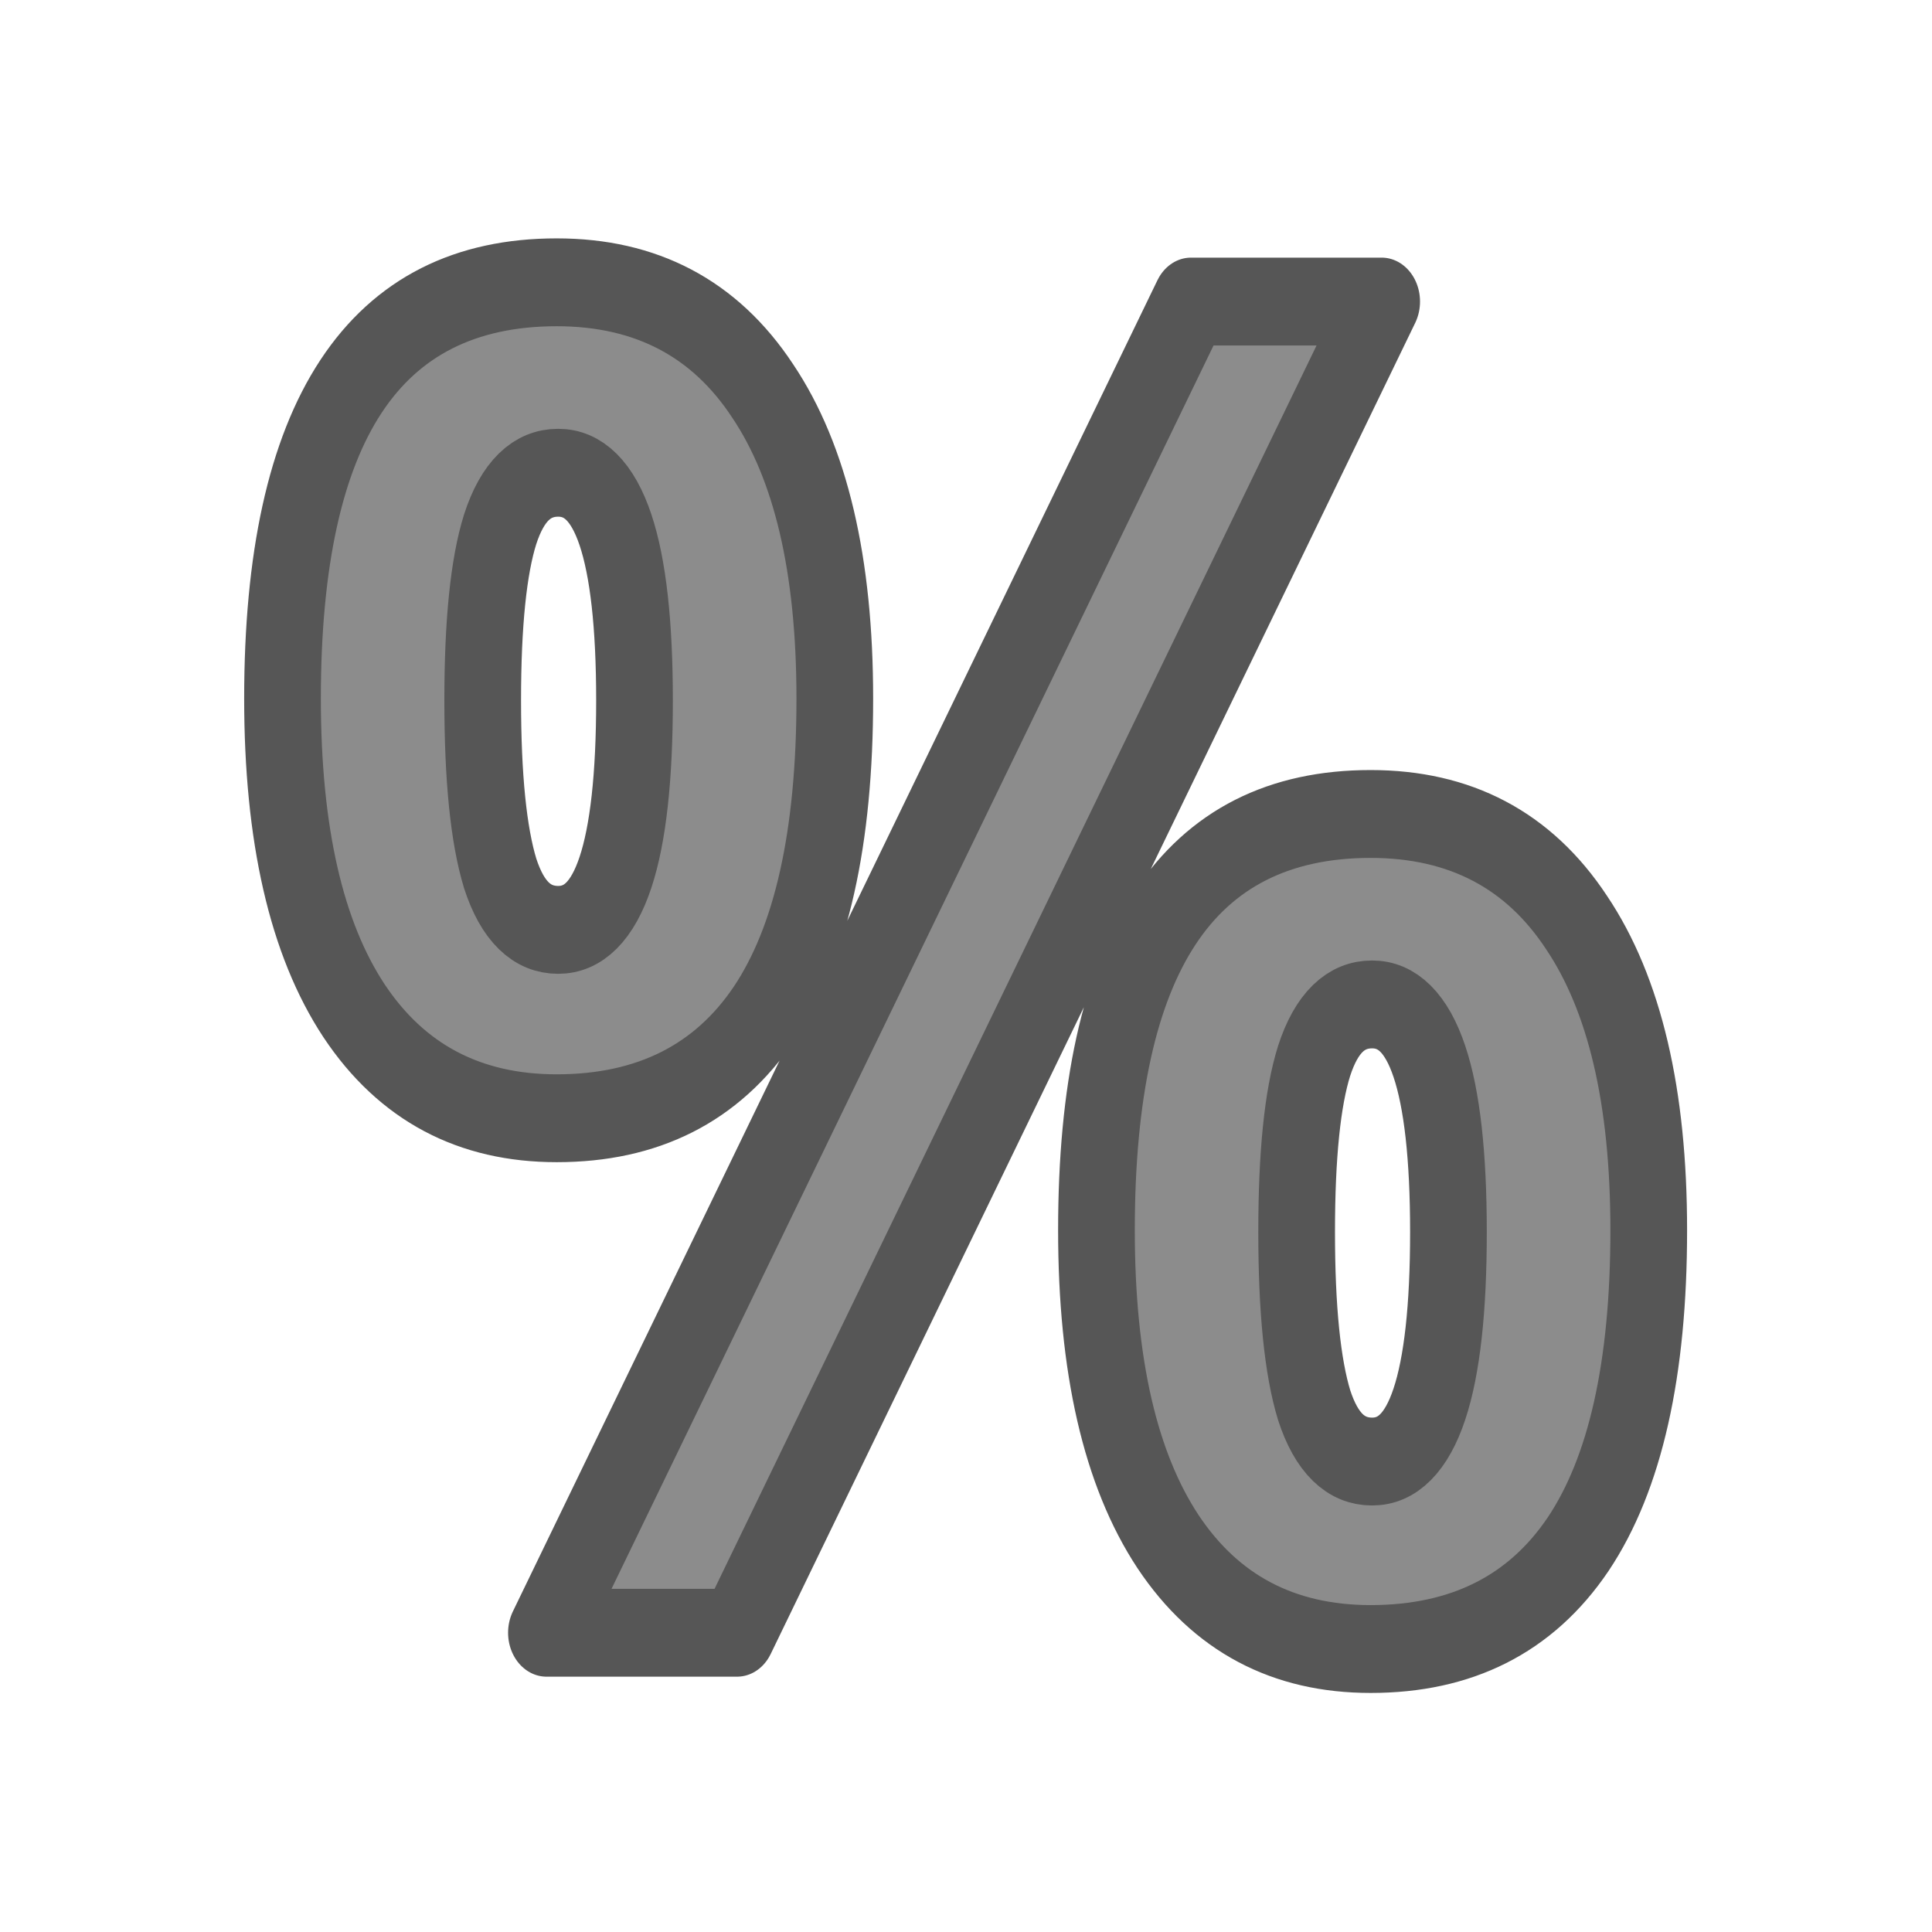 <svg viewBox="0 0 16 16" xmlns="http://www.w3.org/2000/svg"><path d="m4.28 5.421q0 .895.155 1.339.162.437.514.437.677 0 .677-1.776 0-1.762-.677-1.762-.352 0-.514.437-.155.43-.155 1.325zm3.122-.014q0 1.621-.627 2.438-.627.81-1.839.81-1.163 0-1.797-.832-.634-.839-.634-2.417 0-3.221 2.431-3.221 1.191 0 1.825.839.641.832.641 2.382zm4.849-3.073-5.715 10.303h-1.691l5.715-10.303zm-.754 7.202q0 .895.155 1.339.162.437.514.437.677 0 .677-1.776 0-1.762-.677-1.762-.352 0-.514.437-.155.43-.155 1.325zm3.122-.014q0 1.614-.627 2.431-.627.81-1.839.81-1.163 0-1.797-.832-.634-.839-.634-2.41 0-3.221 2.431-3.221 1.191 0 1.825.839.641.832.641 2.382z" fill="#8c8c8c" stroke="#565656" stroke-linejoin="round" stroke-width=".68" transform="scale(.934 1.07)"/></svg>